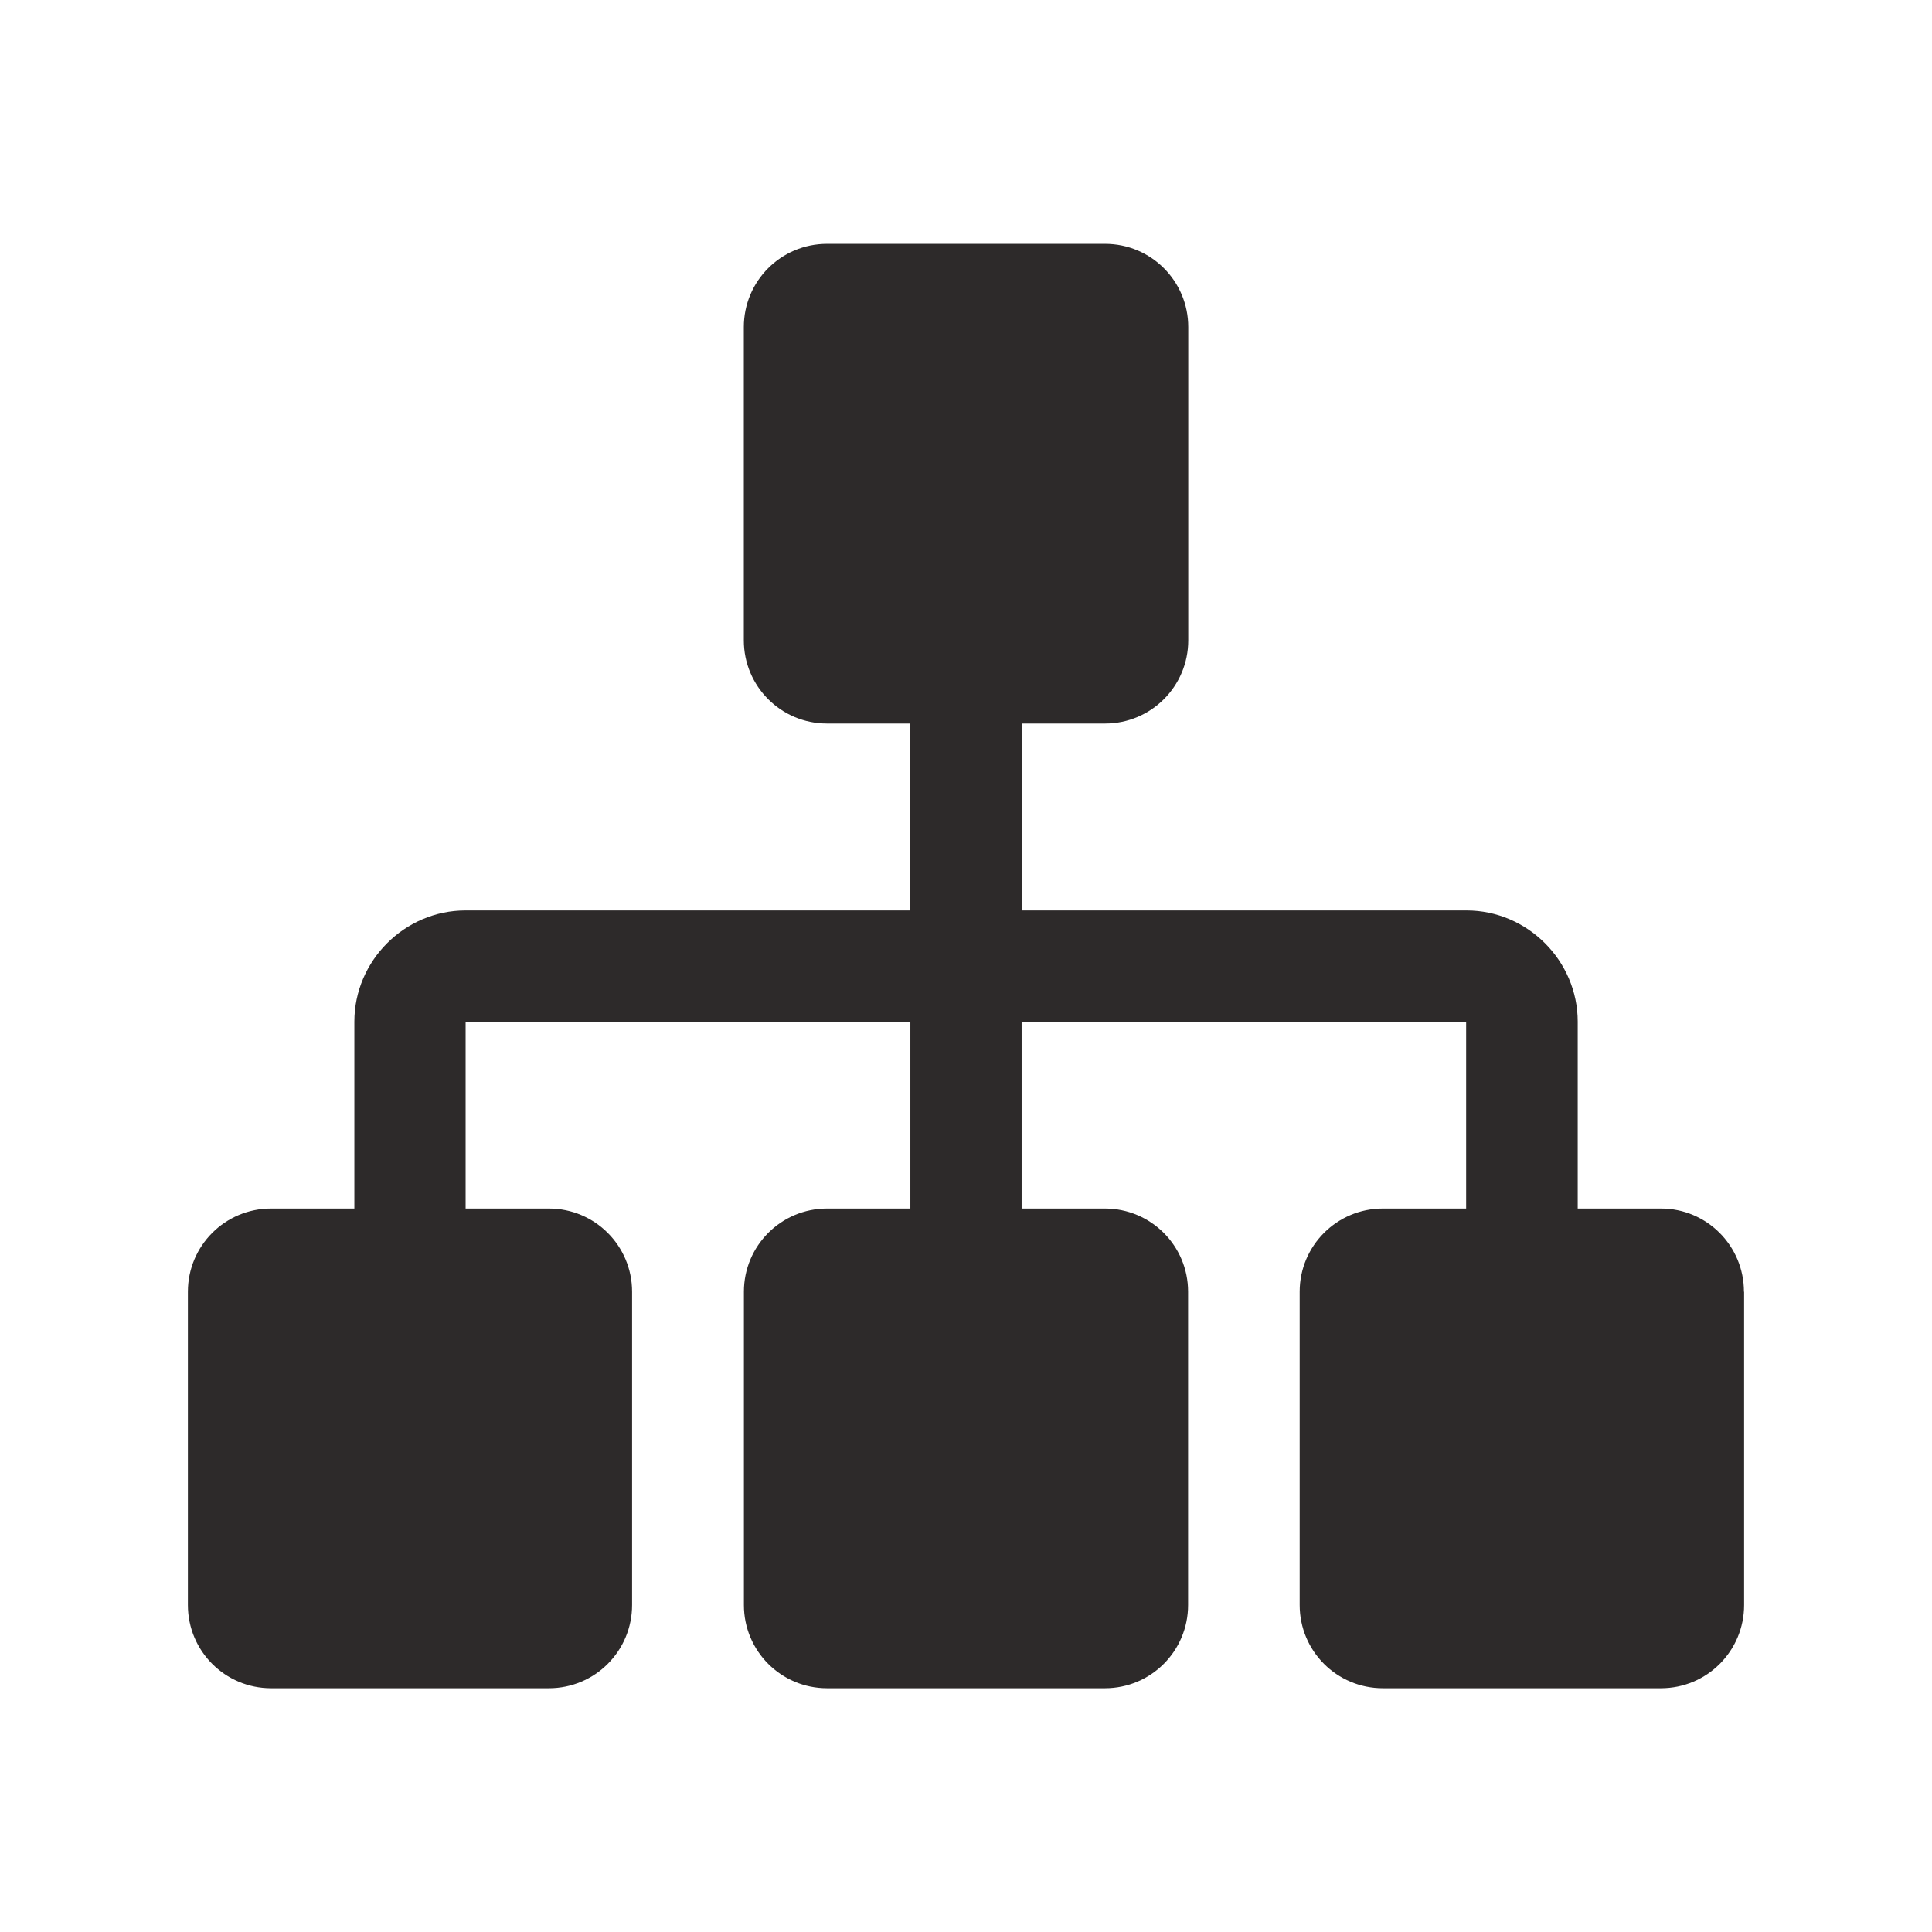 <!-- Generated by IcoMoon.io -->
<svg version="1.1" xmlns="http://www.w3.org/2000/svg" width="24" height="24" viewBox="0 0 24 24">
<title>sitemap</title>
<path fill="#2d2a2a" d="M21.666 16.047v3.891c0 0.572-0.462 1.034-1.034 1.034h-3.453c-0.572 0-1.034-0.462-1.034-1.034v-3.891c0-0.572 0.462-1.034 1.034-1.034h1.034v-2.322h-5.522v2.322h1.034c0.572 0 1.034 0.462 1.034 1.034v3.891c0 0.572-0.462 1.034-1.034 1.034h-3.45c-0.572 0-1.034-0.462-1.034-1.034v-3.891c0-0.572 0.462-1.034 1.034-1.034h1.034v-2.322h-5.525v2.322h1.034c0.572 0 1.034 0.462 1.034 1.034v3.891c0 0.572-0.462 1.034-1.034 1.034h-3.45c-0.572 0-1.034-0.462-1.034-1.034v-3.891c0-0.572 0.462-1.034 1.034-1.034h1.034v-2.322c0-0.756 0.625-1.381 1.381-1.381h5.525v-2.322h-1.034c-0.572 0-1.034-0.462-1.034-1.034v-3.891c0-0.572 0.462-1.034 1.034-1.034h3.453c0.572 0 1.034 0.462 1.034 1.034v3.891c0 0.572-0.462 1.034-1.034 1.034h-1.034v2.322h5.525c0.756 0 1.381 0.625 1.381 1.381v2.322h1.034c0.569 0 1.031 0.462 1.031 1.034v0z"></path>
</svg>
